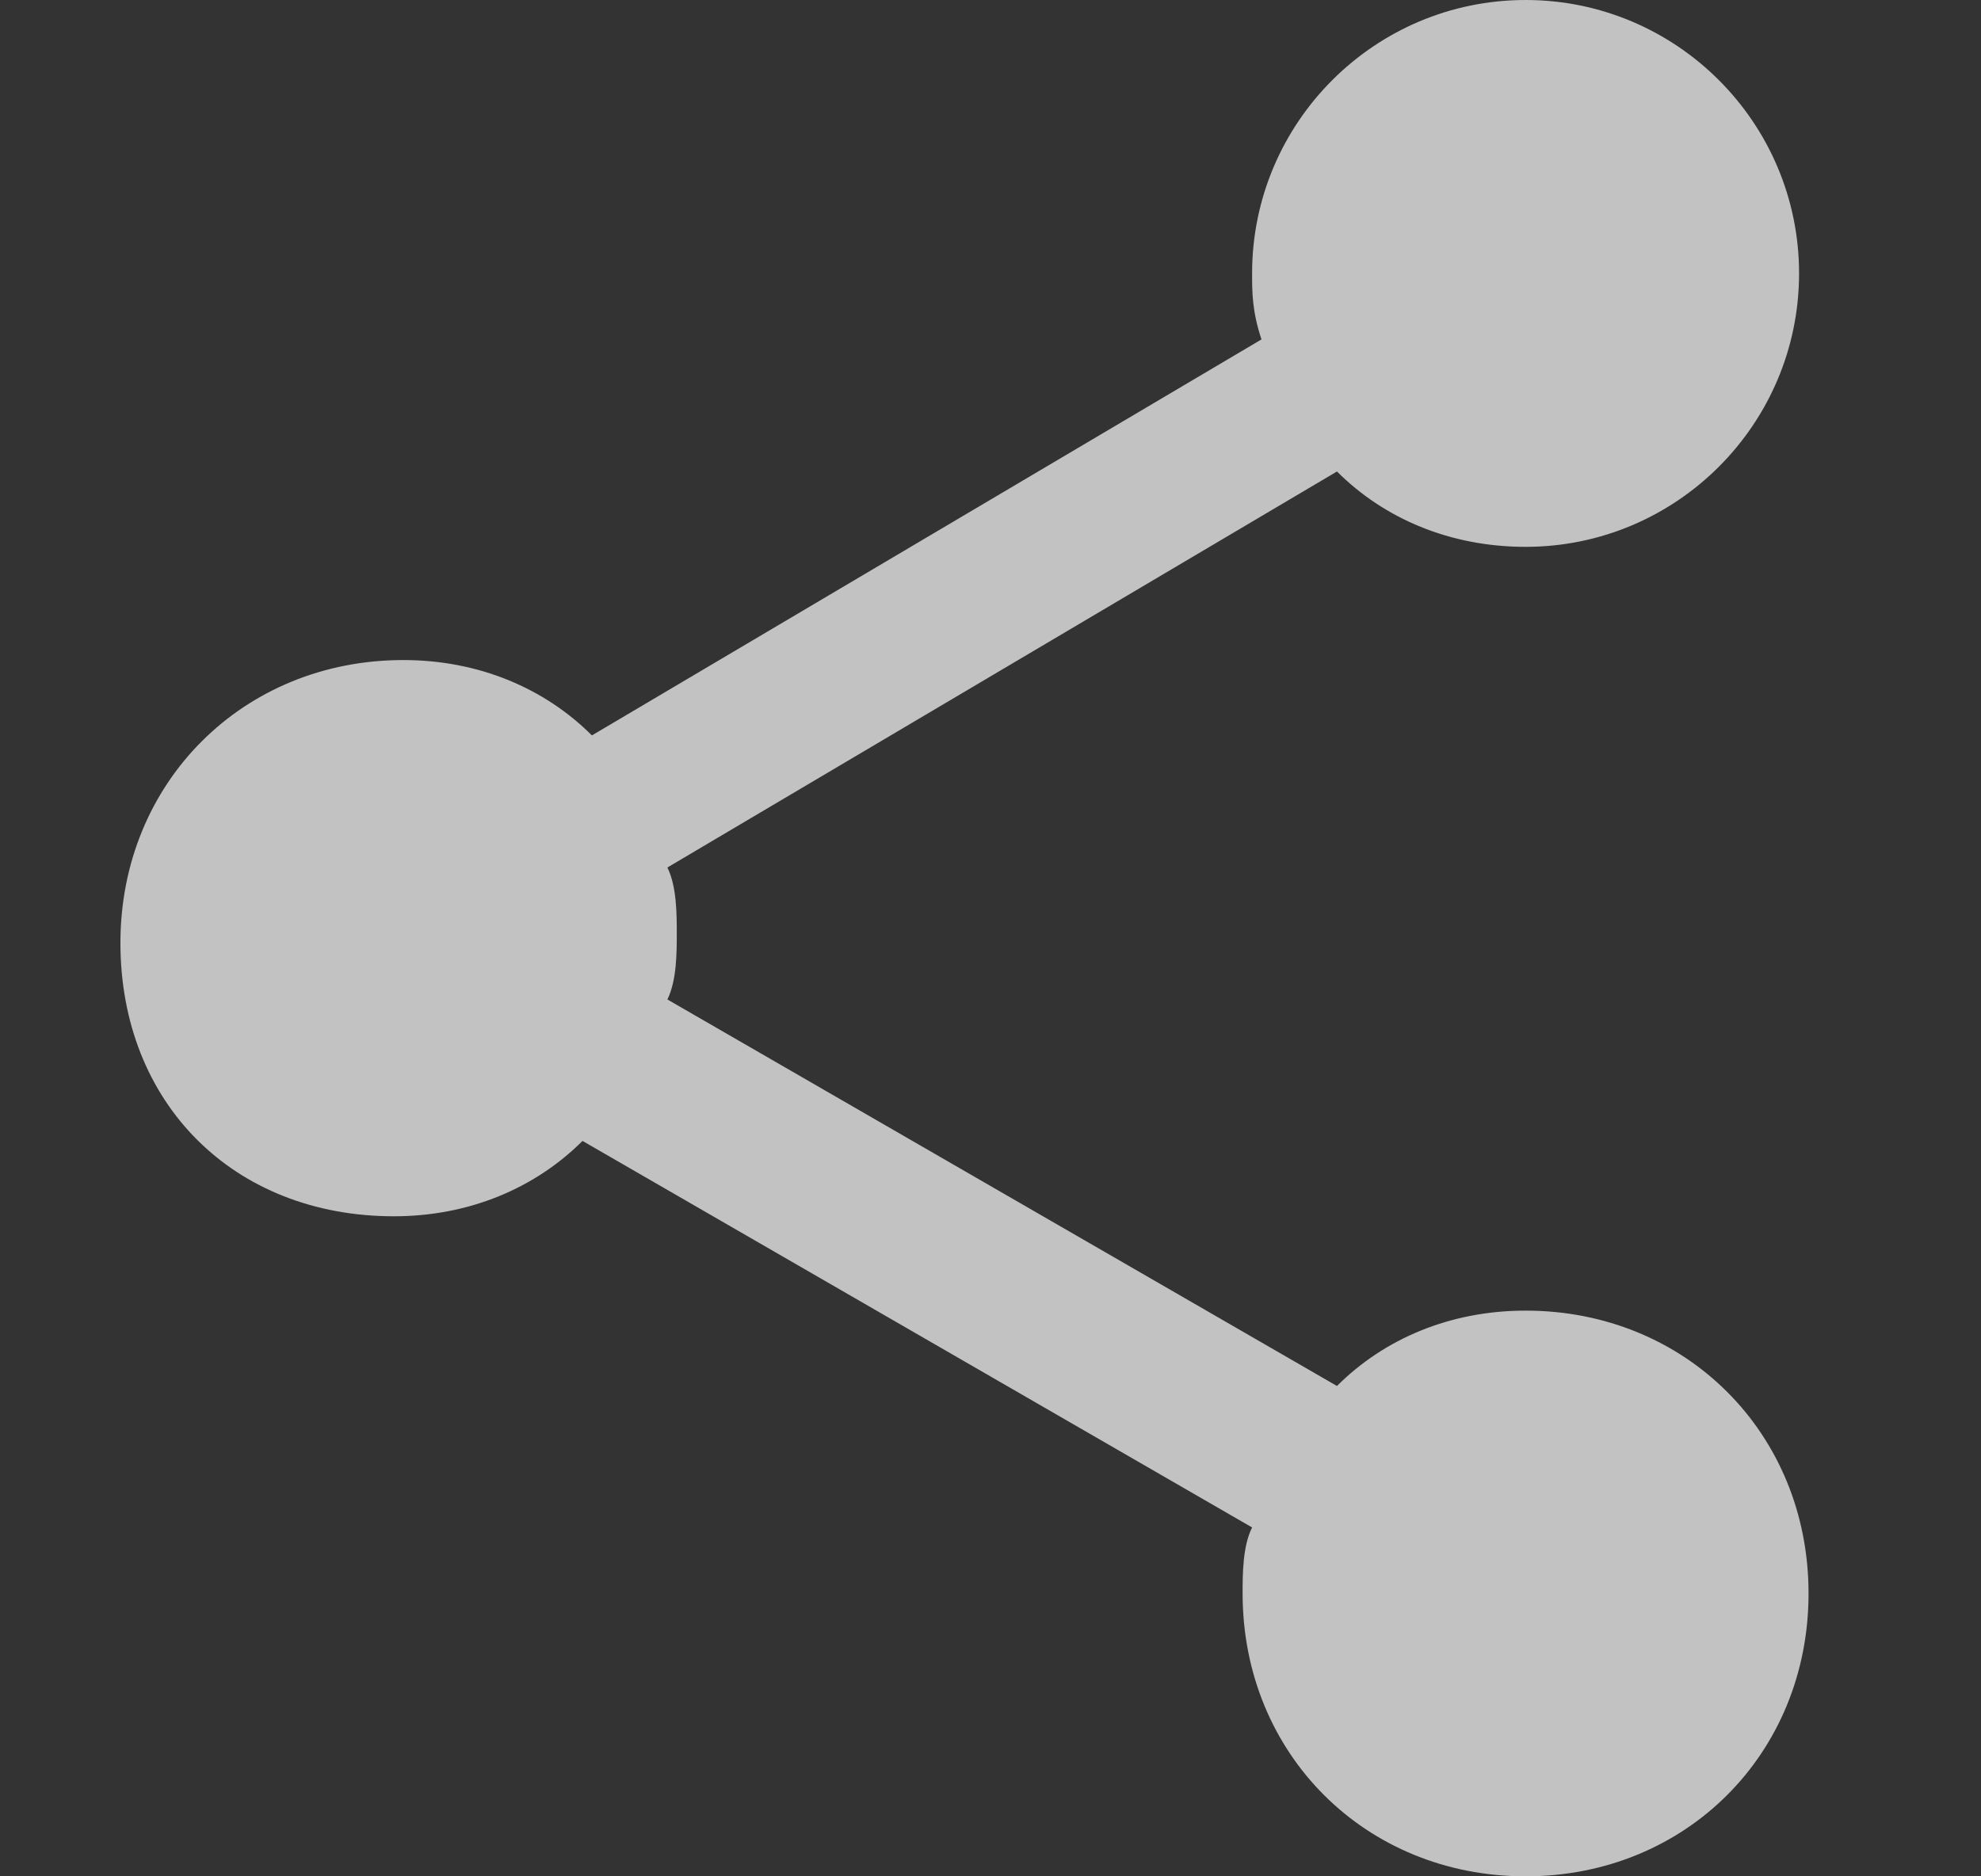 <svg width="19" height="18" viewBox="0 0 19 18" fill="none" xmlns="http://www.w3.org/2000/svg">
<rect x="0" y="0" width="19" height="18" fill="#333333" stroke="none"/>
<g clip-path="url(#clip0)">
<path d="M3.778 11.668C4.501 11.668 5.134 11.397 5.587 10.945L12.009 14.653C11.918 14.834 11.918 15.105 11.918 15.286C11.918 16.824 13.094 18 14.632 18C16.17 18 17.346 16.824 17.346 15.286C17.346 13.749 16.17 12.573 14.632 12.573C13.908 12.573 13.275 12.844 12.823 13.296L6.401 9.588C6.491 9.407 6.491 9.136 6.491 8.955C6.491 8.774 6.491 8.503 6.401 8.322L12.823 4.523C13.275 4.975 13.908 5.246 14.632 5.246C16.079 5.246 17.255 4.07 17.255 2.623C17.255 1.176 16.079 -1.10706e-07 14.632 -2.37228e-07C13.185 -3.63749e-07 12.009 1.176 12.009 2.623C12.009 2.804 12.009 2.985 12.099 3.256L5.677 7.055C5.225 6.603 4.592 6.332 3.868 6.332C2.33 6.332 1.155 7.508 1.155 9.045C1.155 10.583 2.24 11.668 3.778 11.668Z" fill="white" fill-opacity="0.7"/>
</g>
<defs>
<clipPath id="clip0">
<rect x="18.25" y="18" width="18" height="18" transform="rotate(-180 18.25 18)" fill="white"/>
</clipPath>
</defs>
</svg>
